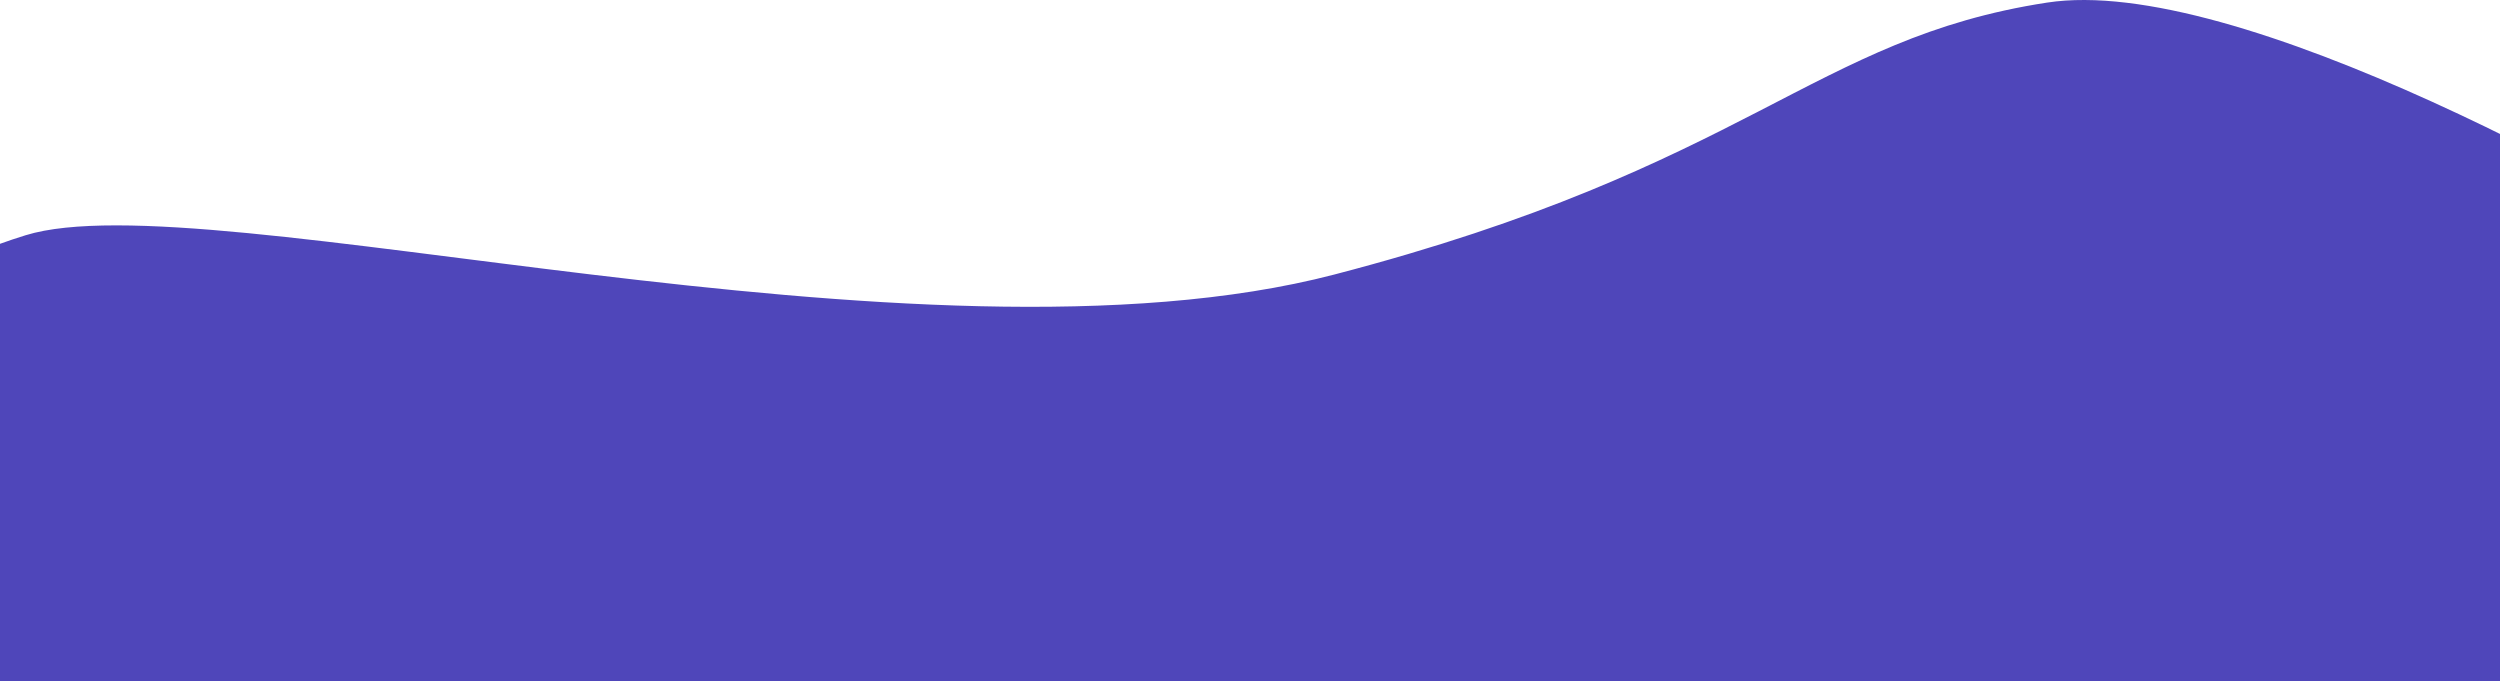 <svg width="653" height="178" viewBox="0 0 653 178" fill="none" xmlns="http://www.w3.org/2000/svg">
<path d="M6.68 61.449C-31.006 73.091 -44.809 93.121 -47 101.681V183H733V80.281C687.354 50.607 583.792 -6.859 534.714 0.674C473.365 10.09 456.933 43.474 348.478 71.721C240.022 99.969 53.786 46.898 6.68 61.449Z" fill="#4F46BA"/>
</svg>
